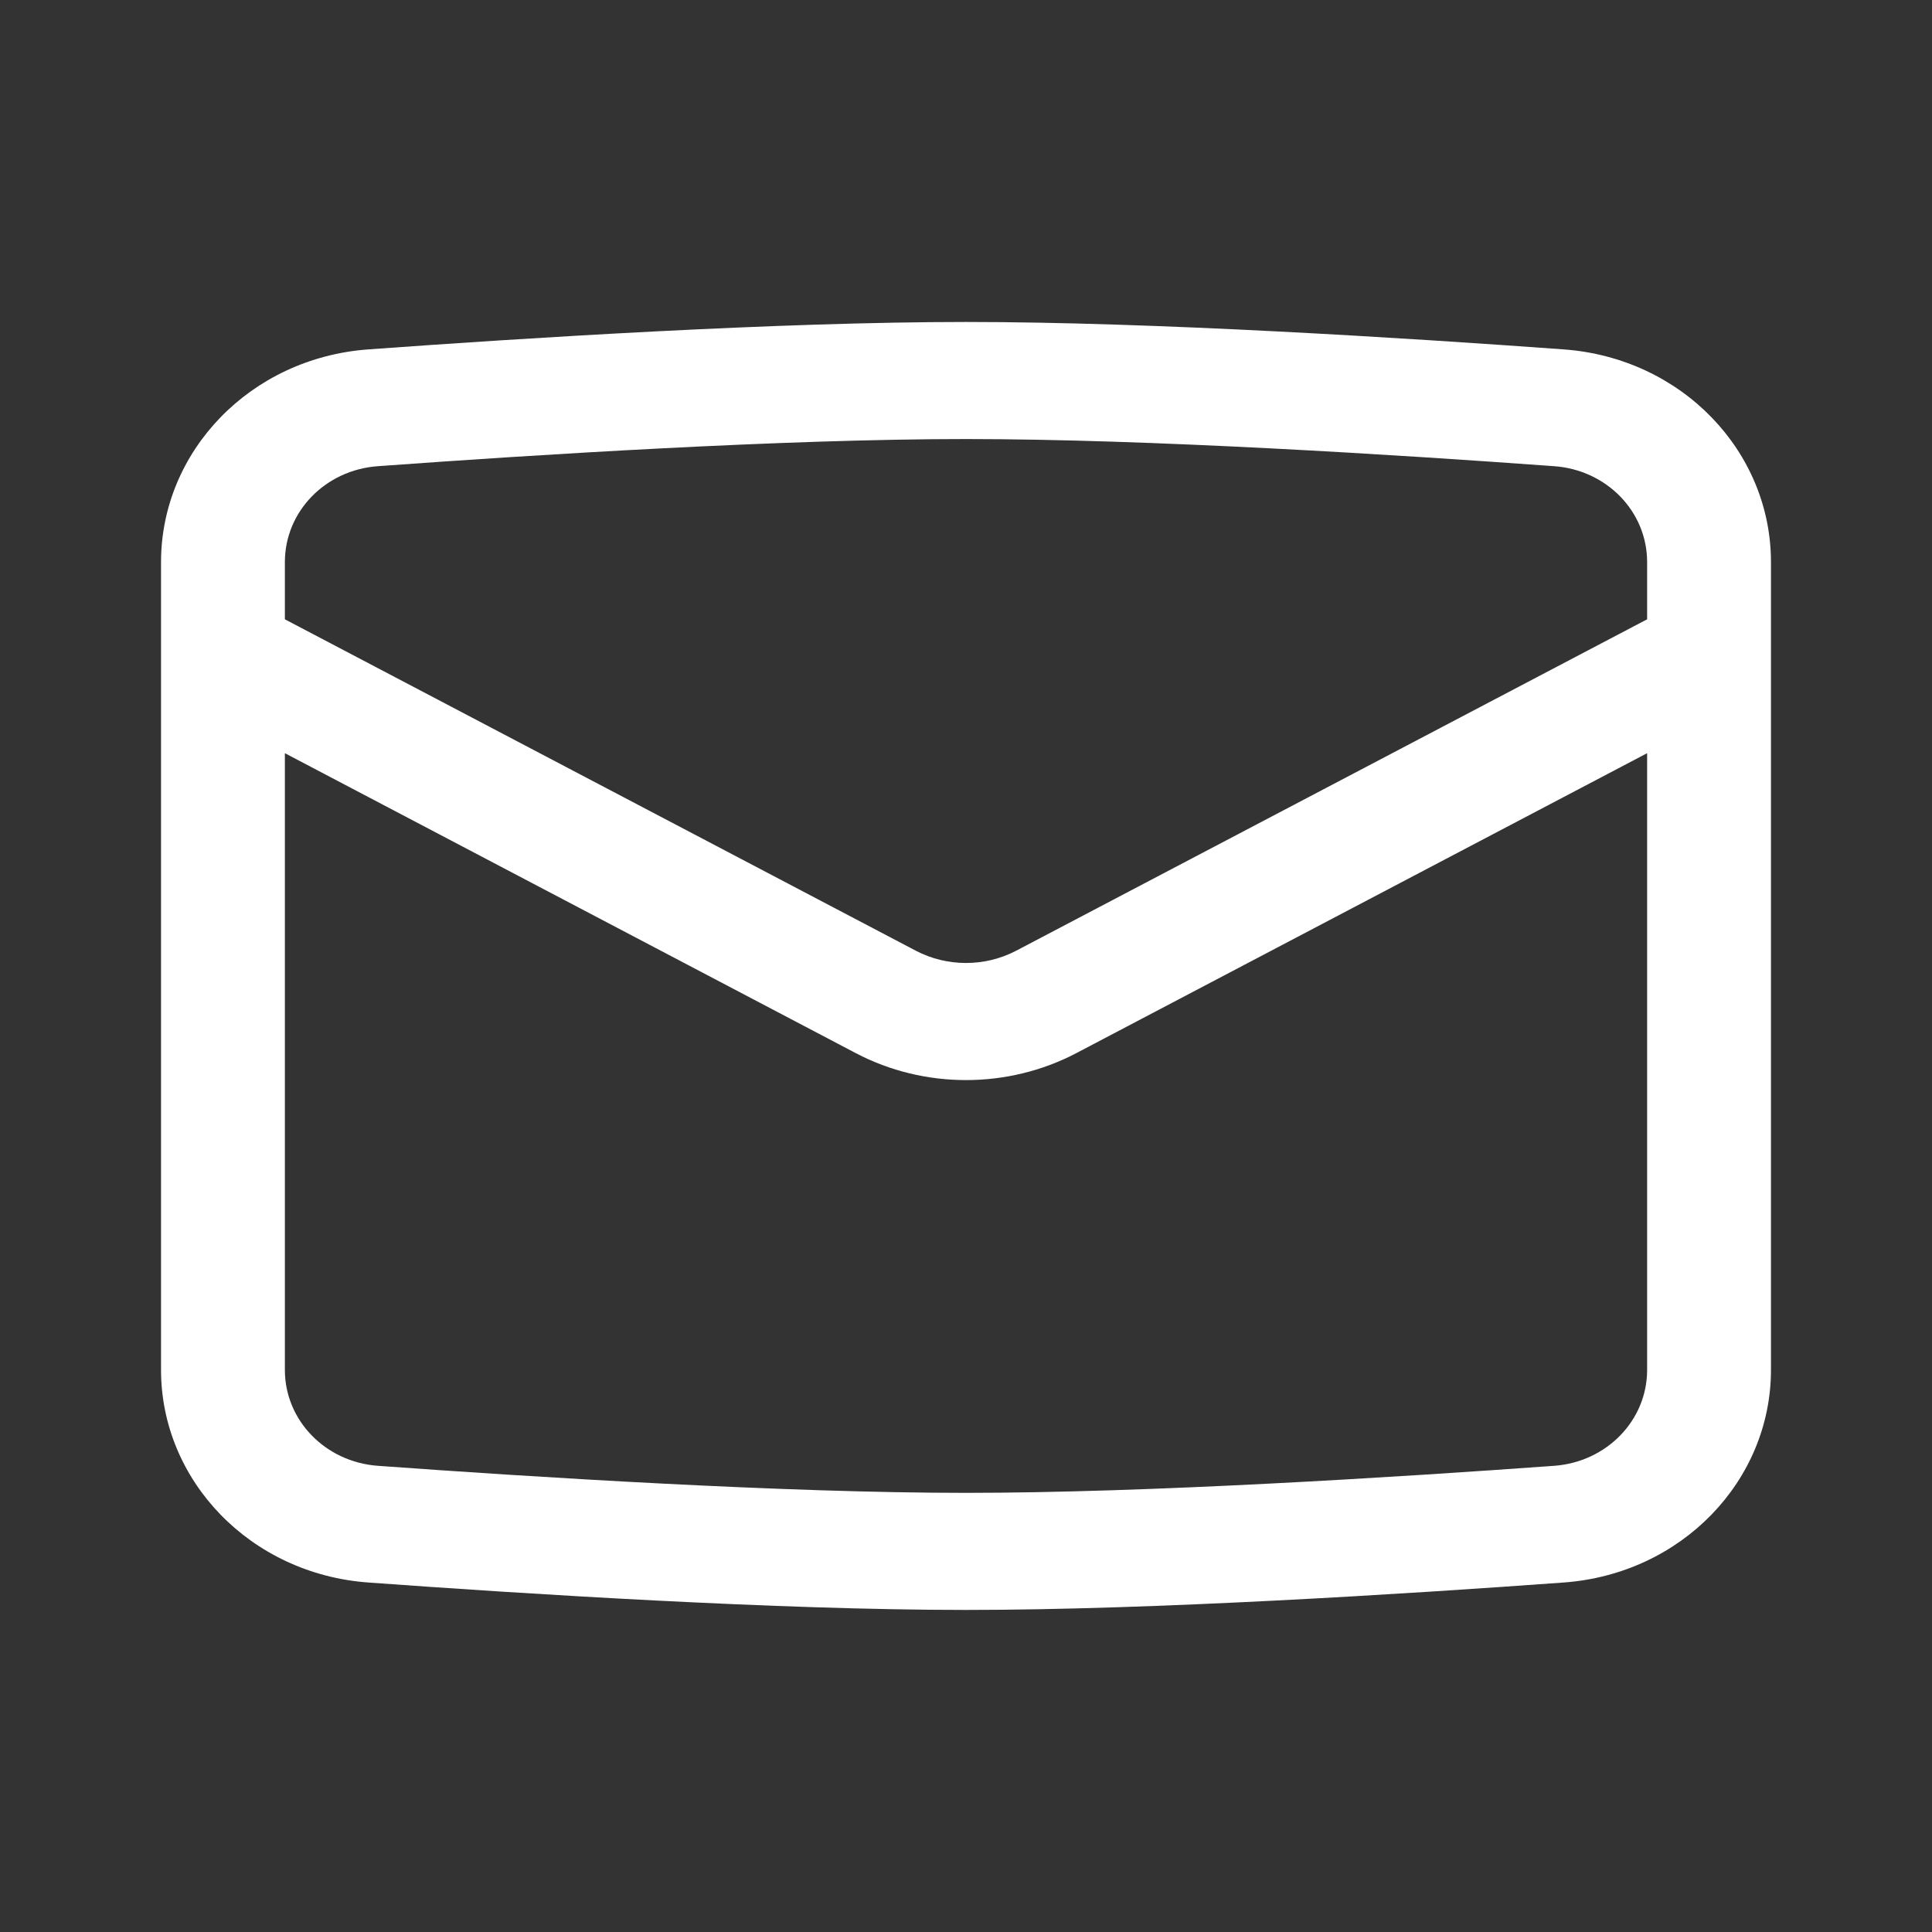 <svg width="20" height="20" viewBox="0 0 20 20" fill="none" xmlns="http://www.w3.org/2000/svg">
<rect x="0" y="0" width="20" height="20" fill="#333333" stroke="none"/>
<path fill-rule="evenodd" clip-rule="evenodd" d="M10 4.545C8.113 4.545 5.543 4.707 3.911 4.826C3.369 4.865 2.949 5.294 2.949 5.819V6.411L9.481 9.842C9.804 10.011 10.196 10.011 10.519 9.842L17.051 6.411V5.819C17.051 5.294 16.631 4.865 16.089 4.826C14.457 4.707 11.887 4.545 10 4.545ZM17.051 7.797L11.142 10.902C10.432 11.274 9.568 11.274 8.859 10.902L2.949 7.797V14.181C2.949 14.705 3.369 15.134 3.911 15.174C5.543 15.292 8.113 15.454 10 15.454C11.887 15.454 14.457 15.292 16.089 15.174C16.631 15.134 17.051 14.705 17.051 14.181V7.797ZM3.812 3.617C5.445 3.498 8.059 3.333 10 3.333C11.941 3.333 14.555 3.498 16.188 3.617C17.409 3.706 18.333 4.671 18.333 5.819V14.181C18.333 15.328 17.409 16.293 16.188 16.382C14.555 16.501 11.941 16.666 10 16.666C8.059 16.666 5.445 16.501 3.812 16.382C2.592 16.293 1.667 15.328 1.667 14.181V5.819C1.667 4.671 2.592 3.706 3.812 3.617Z" fill="white"/>
</svg>
